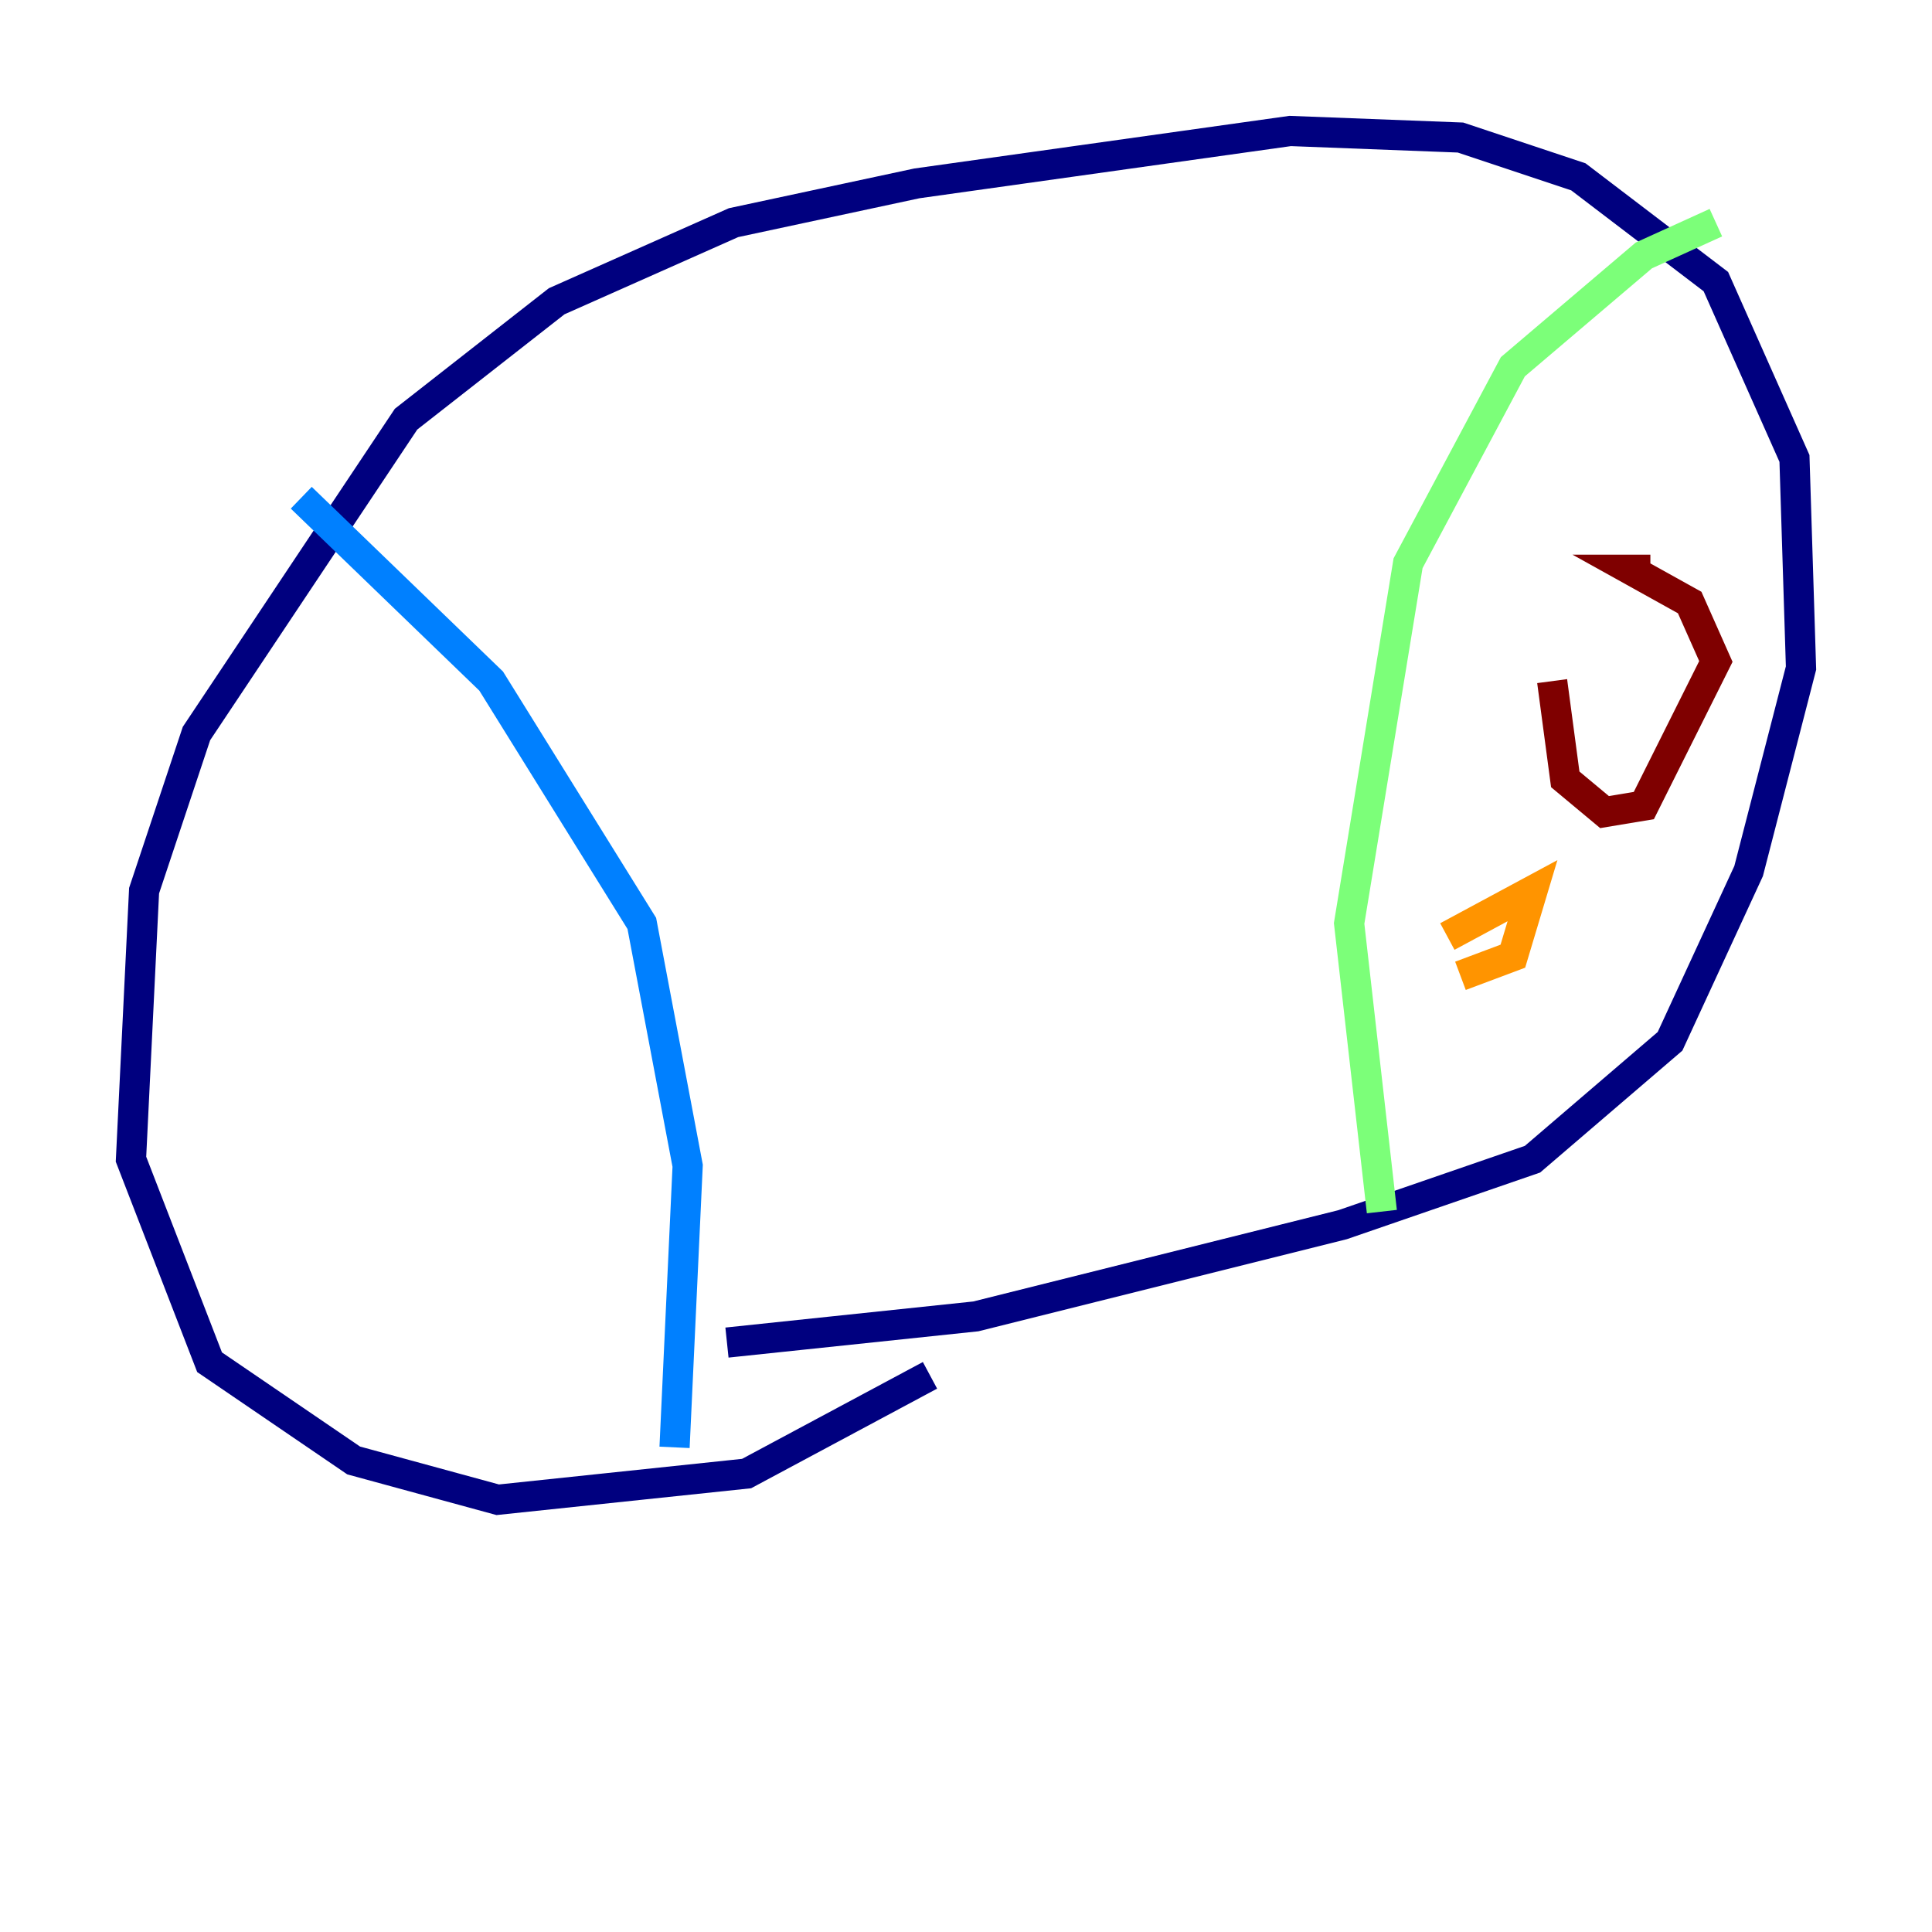 <?xml version="1.0" encoding="utf-8" ?>
<svg baseProfile="tiny" height="128" version="1.2" viewBox="0,0,128,128" width="128" xmlns="http://www.w3.org/2000/svg" xmlns:ev="http://www.w3.org/2001/xml-events" xmlns:xlink="http://www.w3.org/1999/xlink"><defs /><polyline fill="none" points="61.614,91.119 49.464,97.627 32.976,99.363 23.43,96.759 13.885,90.251 8.678,76.8 9.546,59.01 13.017,48.597 26.902,27.77 36.881,19.959 48.597,14.752 60.746,12.149 85.478,8.678 96.759,9.112 104.57,11.715 113.681,18.658 118.888,30.373 119.322,44.258 115.851,57.709 110.644,68.99 101.532,76.8 88.949,81.139 64.651,87.214 48.163,88.949" stroke="#00007f" stroke-width="2" /><polyline fill="none" points="19.959,32.976 32.542,45.125 42.522,61.18 45.559,77.234 44.691,95.891" stroke="#0080ff" stroke-width="2" /><polyline fill="none" points="113.681,14.752 108.909,16.922 100.231,24.298 93.288,37.315 89.383,61.18 91.552,80.271" stroke="#7cff79" stroke-width="2" /><polyline fill="none" points="95.891,62.047 101.532,59.01 100.231,63.349 96.759,64.651" stroke="#ff9400" stroke-width="2" /><polyline fill="none" points="109.342,37.749 108.041,37.749 111.946,39.919 113.681,43.824 108.909,53.37 106.305,53.803 103.702,51.634 102.834,45.125" stroke="#7f0000" stroke-width="2" /></svg>